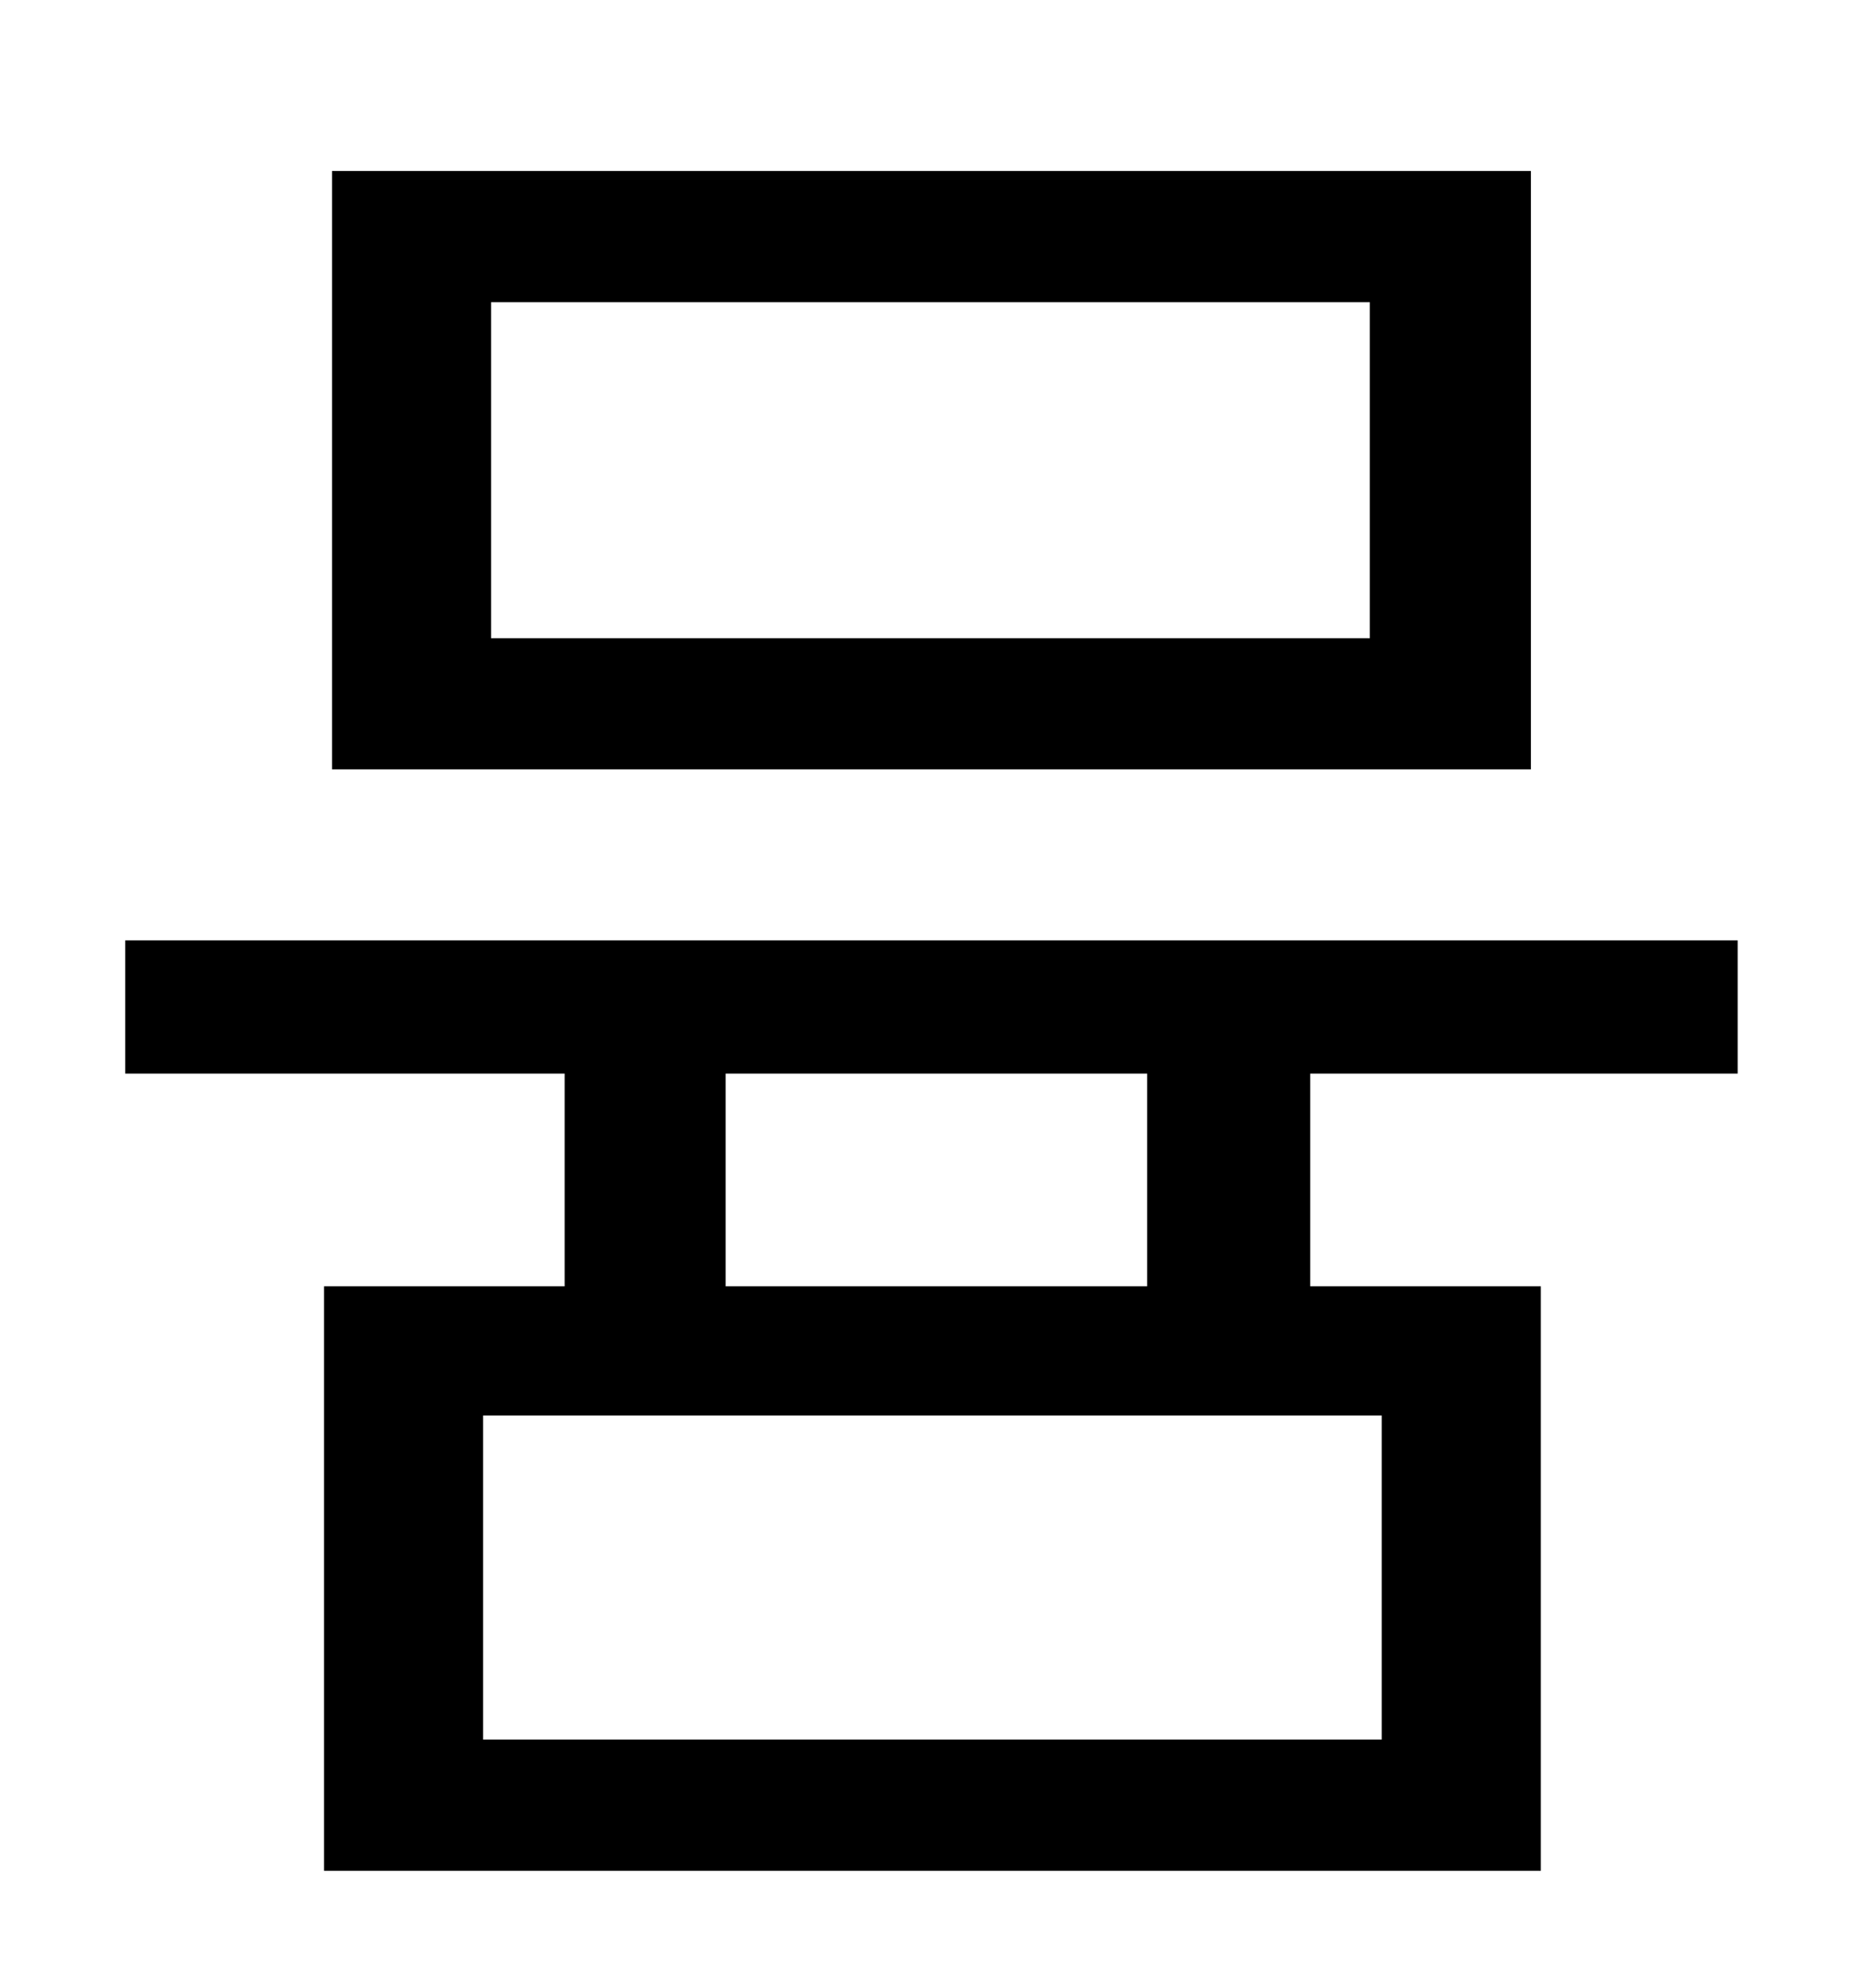 <?xml version="1.0" standalone="no"?>
<!DOCTYPE svg PUBLIC "-//W3C//DTD SVG 1.1//EN" "http://www.w3.org/Graphics/SVG/1.1/DTD/svg11.dtd" >
<svg xmlns="http://www.w3.org/2000/svg" xmlns:xlink="http://www.w3.org/1999/xlink" version="1.1" viewBox="-10 0 930 1000">
   <path fill="currentColor"
d="M679 321v-169h-442v169h442zM760 86v301h-603v-301h603zM567 647v-107h-212v107h212zM685 875v-163h-452v163h452zM864 540h-215v107h116v294h-612v-294h121v-107h-221v-67h811v67z" />
</svg>
